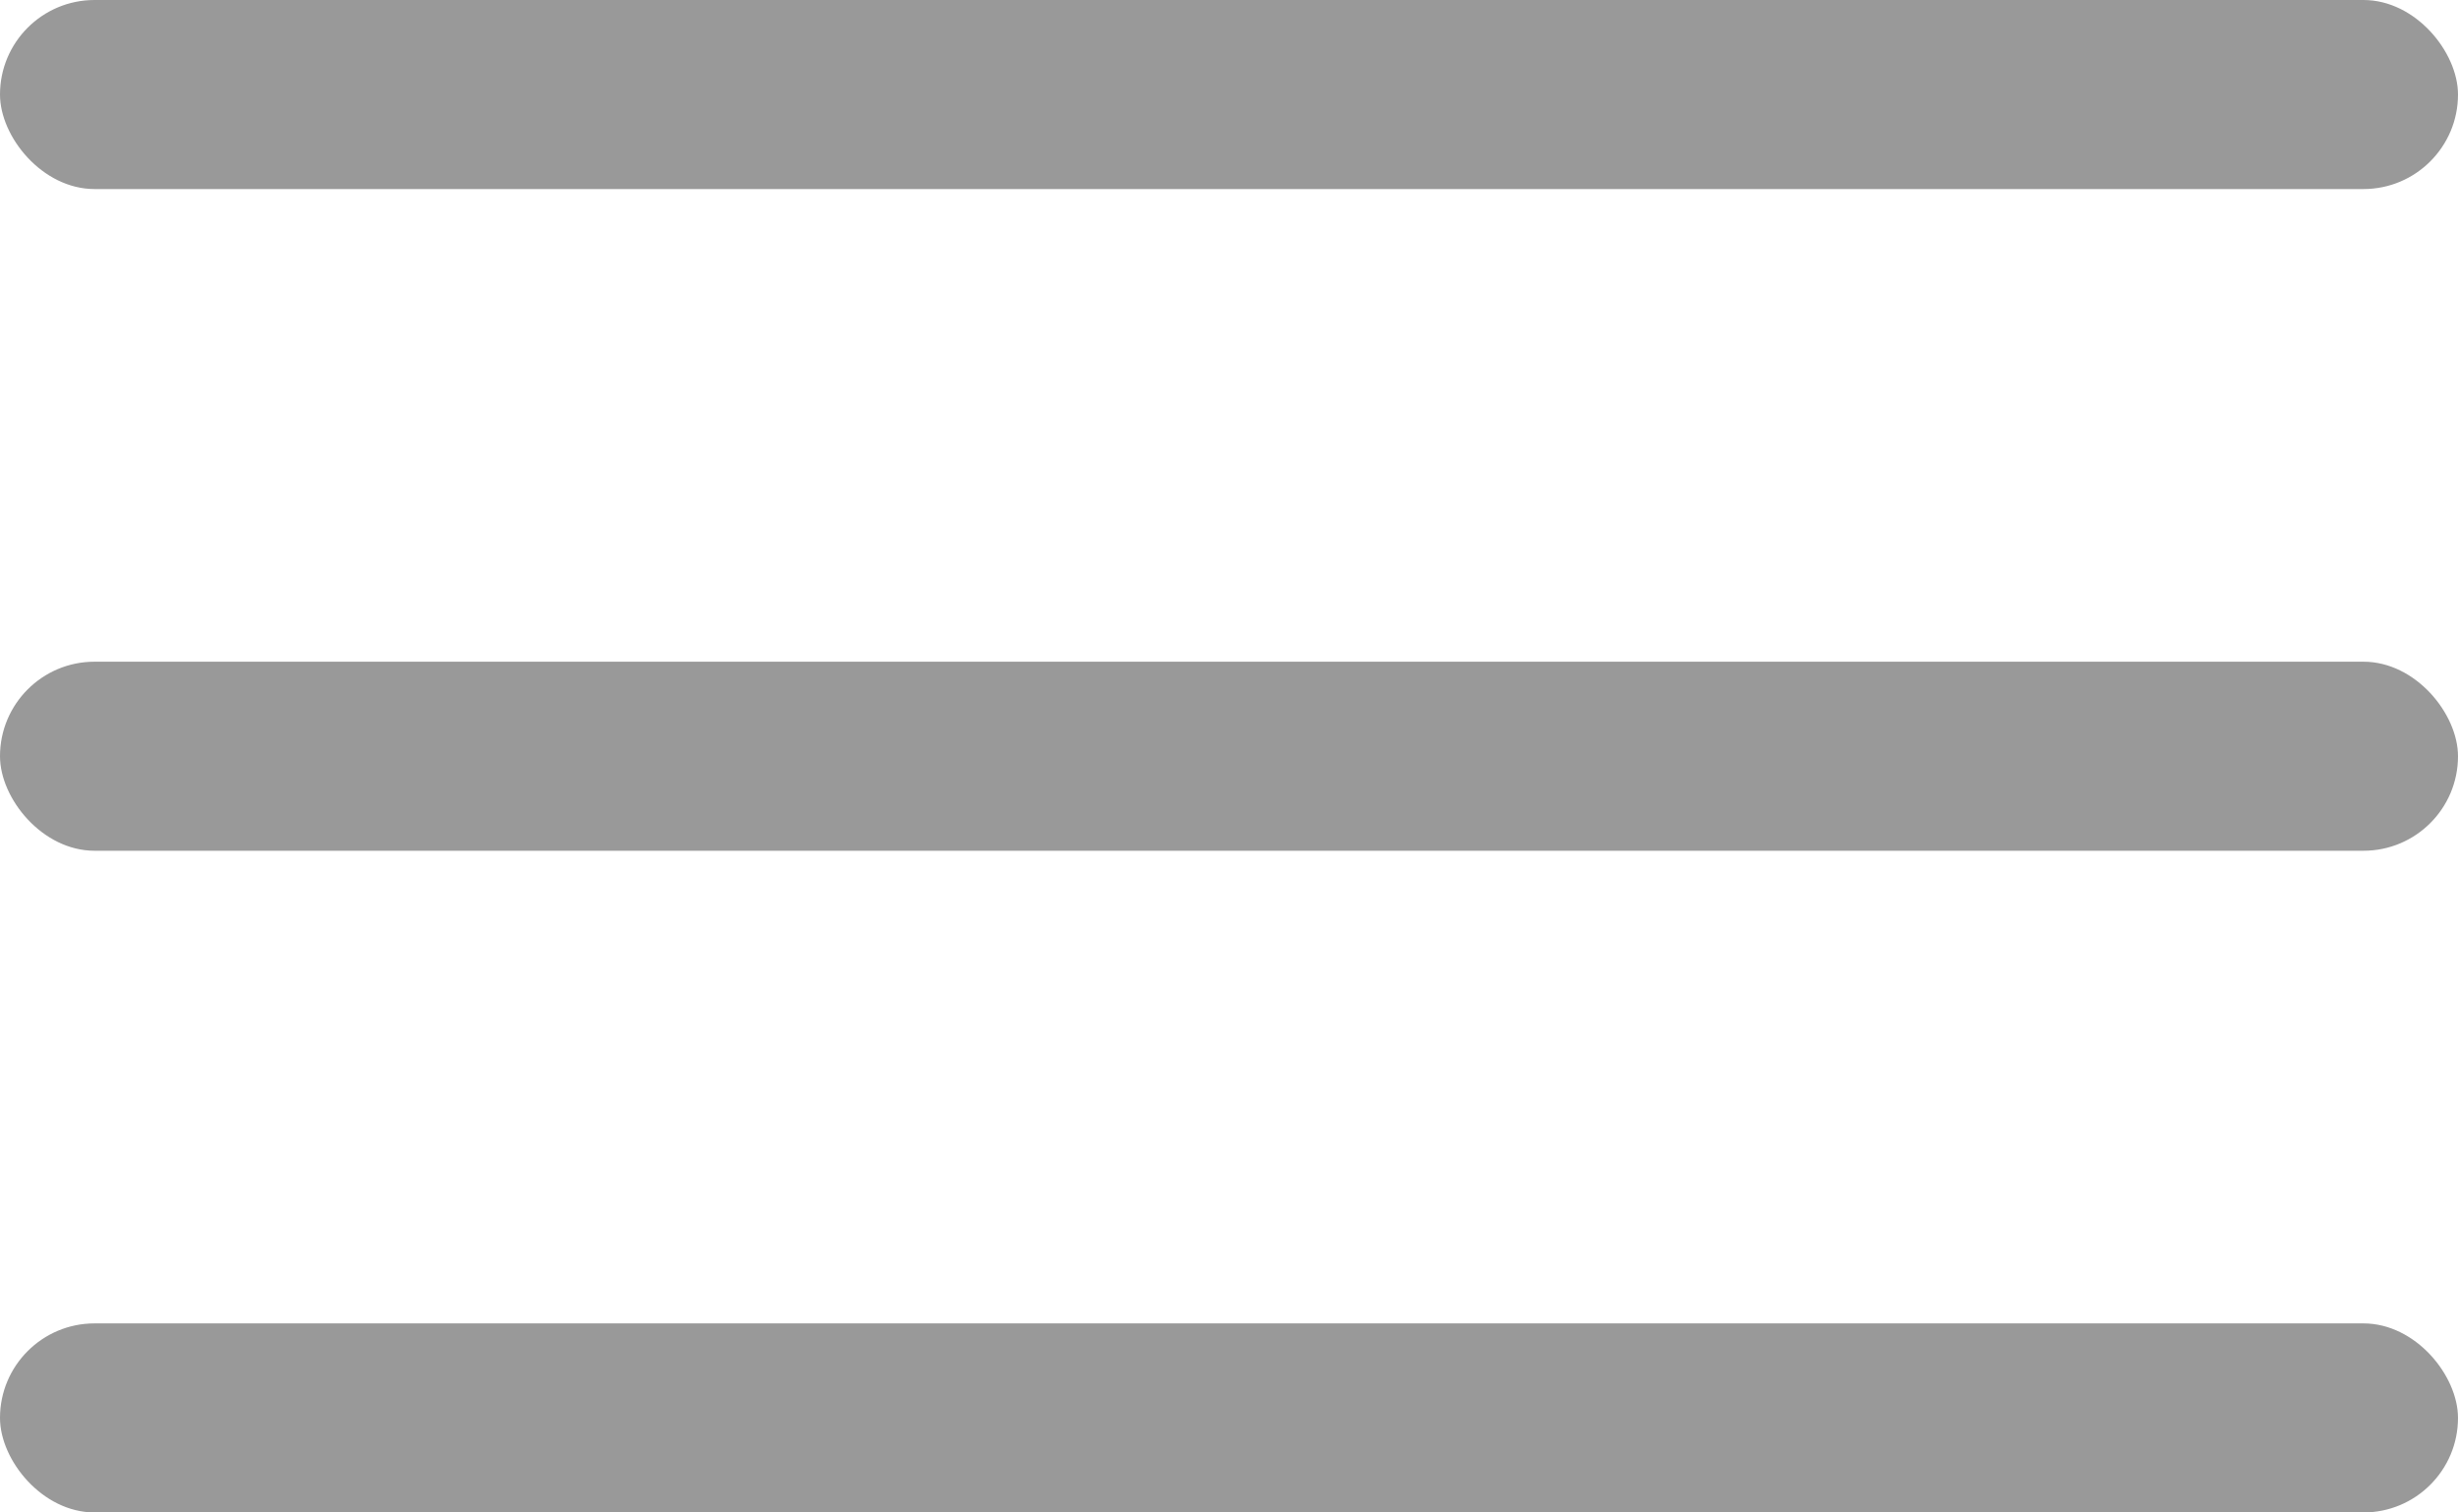 <svg xmlns="http://www.w3.org/2000/svg" width="26" height="16" fill="none" viewBox="0 0 26 16"><rect width="26" height="2" fill="#999" rx="1"/><rect width="26" height="2" y="7" fill="#999" rx="1"/><rect width="26" height="2" y="14" fill="#999" rx="1"/></svg>